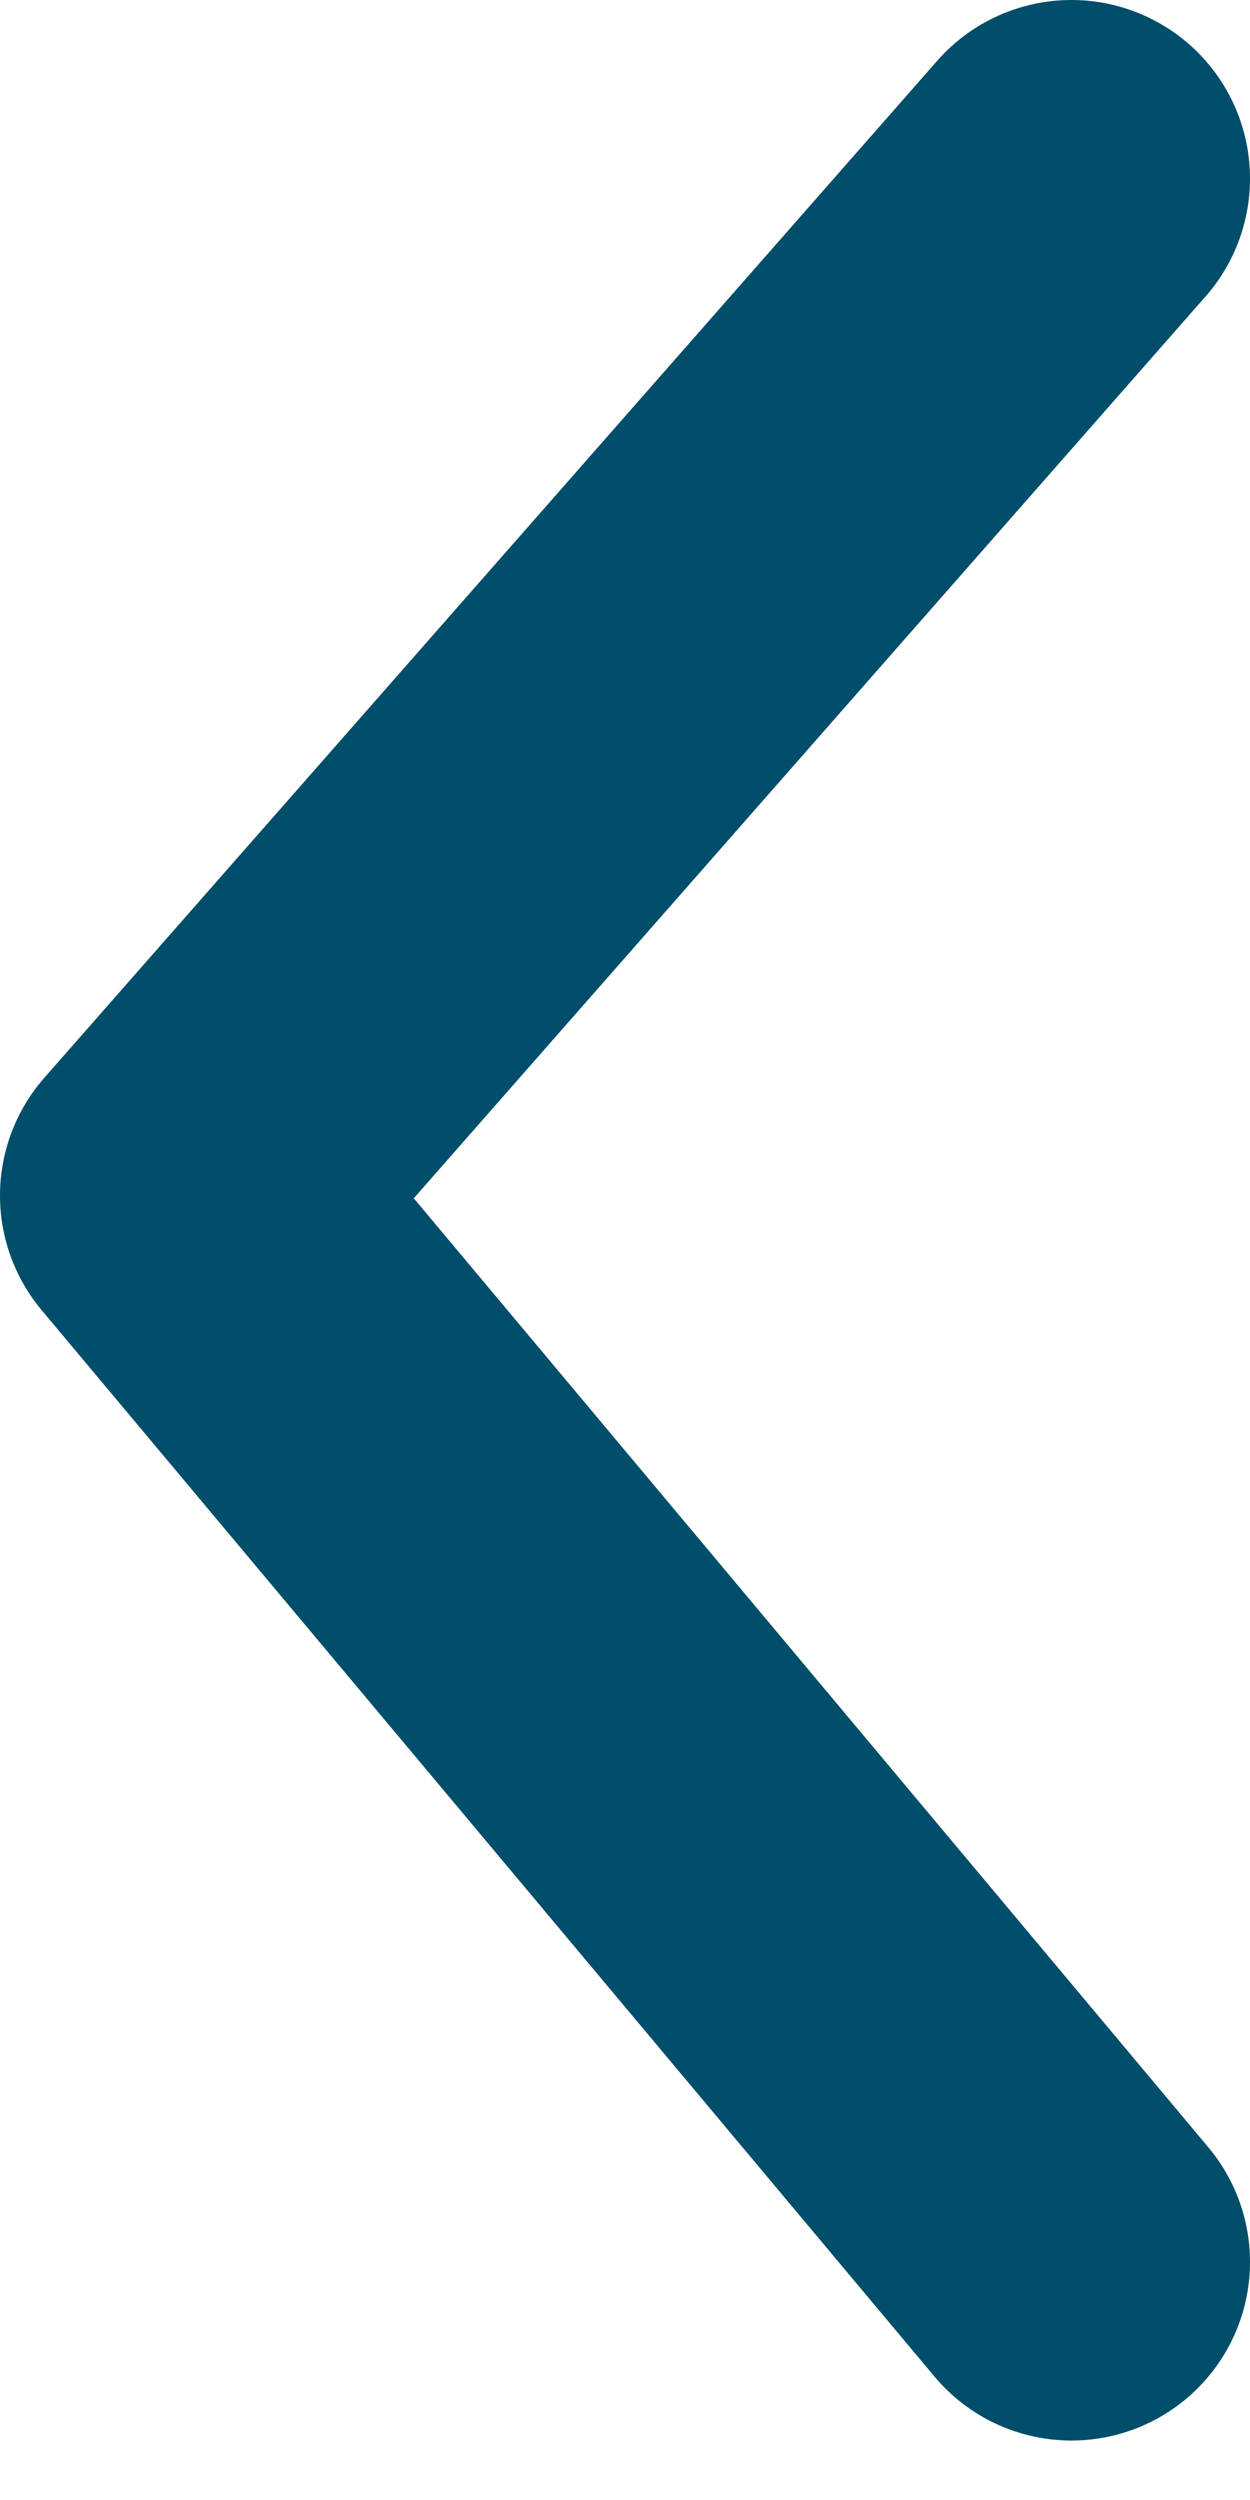 <?xml version="1.0" encoding="UTF-8"?>
<svg width="7px" height="14px" viewBox="0 0 7 14" version="1.1" xmlns="http://www.w3.org/2000/svg" xmlns:xlink="http://www.w3.org/1999/xlink">
    <!-- Generator: Sketch 42 (36781) - //www.bohemiancoding.com/sketch -->
    <title>Line</title>
    <desc>Created with Sketch.</desc>
    <defs></defs>
    <g id="Page-3" stroke="none" stroke-width="1" fill="none" fill-rule="evenodd" stroke-linecap="round" stroke-linejoin="round">
        <g id="Individual-Item---remapped-description" transform="translate(-613, -2241)" stroke-width="2" stroke="#004E69">
            <g id="Group-10" transform="translate(614, 2233)">
                <polyline id="Line" points="5 9 0 14.695 5 20.667"></polyline>
            </g>
        </g>
    </g>
</svg>